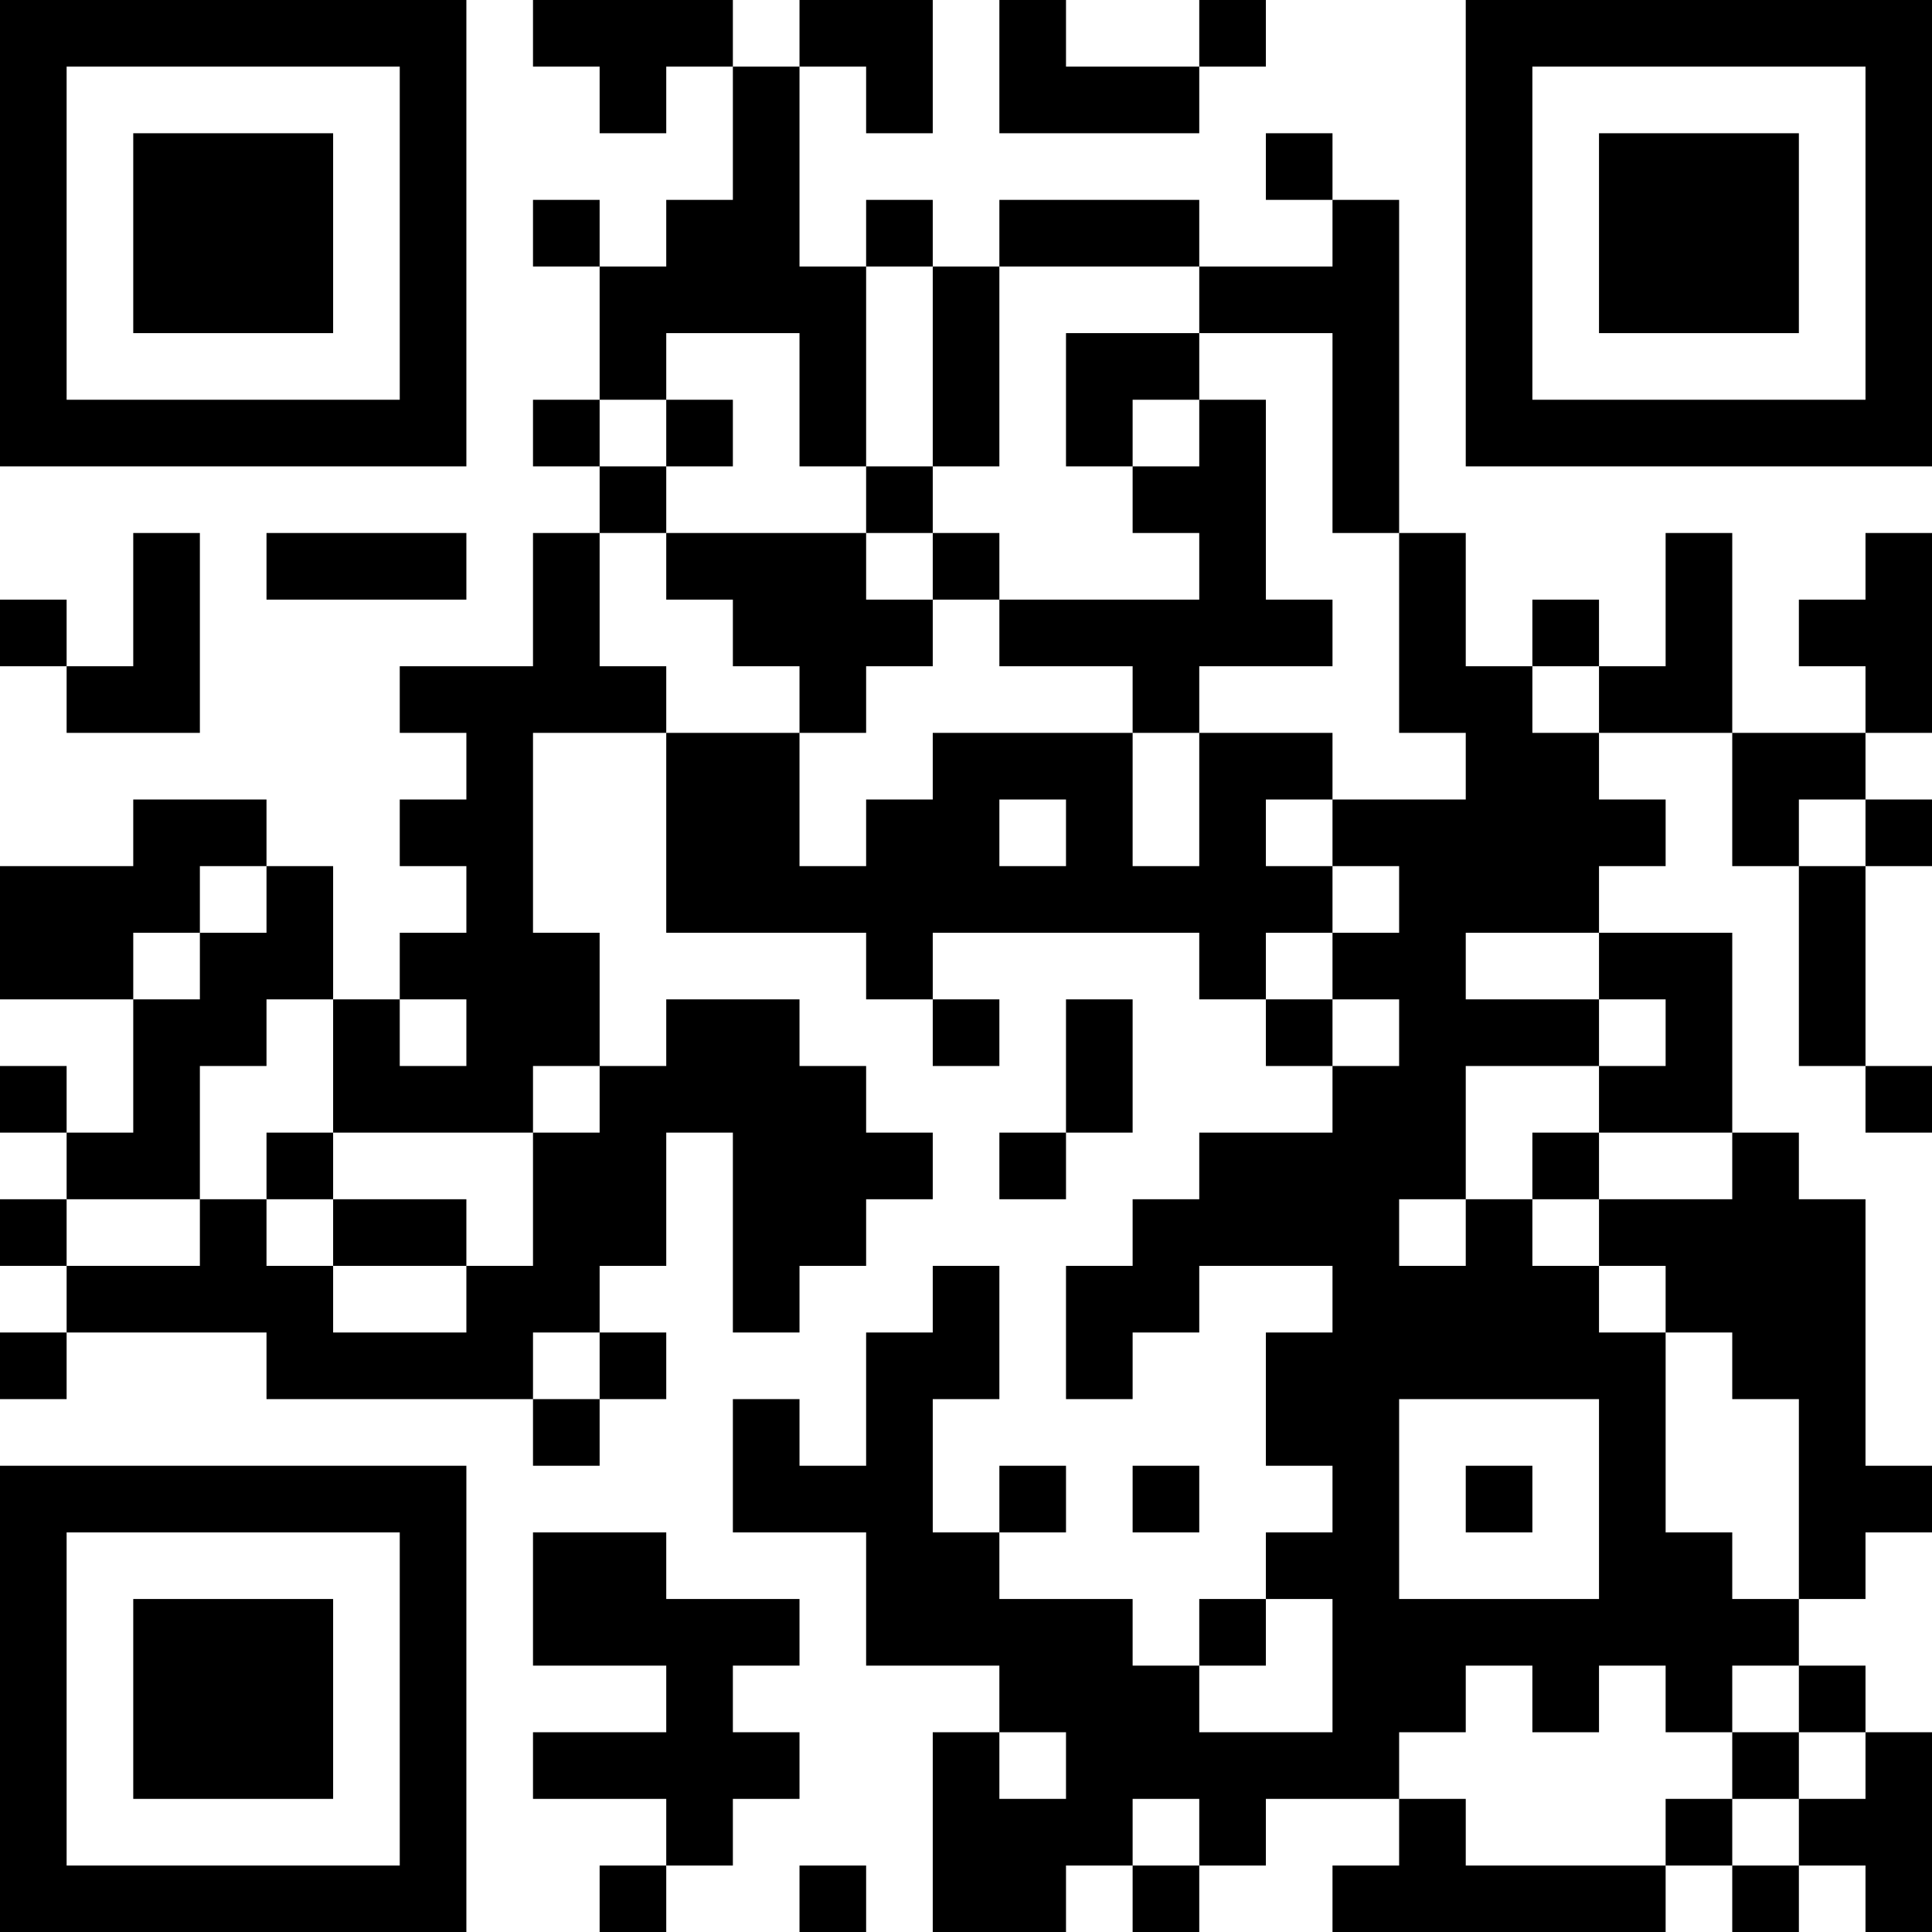 <?xml version="1.0" encoding="UTF-8"?>
<svg xmlns="http://www.w3.org/2000/svg" version="1.1" width="200" height="200" viewBox="0 0 200 200"><rect x="0" y="0" width="200" height="200" fill="#ffffff"/><g transform="scale(6.897)"><g transform="translate(0,0)"><path fill-rule="evenodd" d="M8 0L8 1L9 1L9 2L10 2L10 1L11 1L11 3L10 3L10 4L9 4L9 3L8 3L8 4L9 4L9 6L8 6L8 7L9 7L9 8L8 8L8 10L6 10L6 11L7 11L7 12L6 12L6 13L7 13L7 14L6 14L6 15L5 15L5 13L4 13L4 12L2 12L2 13L0 13L0 15L2 15L2 17L1 17L1 16L0 16L0 17L1 17L1 18L0 18L0 19L1 19L1 20L0 20L0 21L1 21L1 20L4 20L4 21L8 21L8 22L9 22L9 21L10 21L10 20L9 20L9 19L10 19L10 17L11 17L11 20L12 20L12 19L13 19L13 18L14 18L14 17L13 17L13 16L12 16L12 15L10 15L10 16L9 16L9 14L8 14L8 11L10 11L10 14L13 14L13 15L14 15L14 16L15 16L15 15L14 15L14 14L18 14L18 15L19 15L19 16L20 16L20 17L18 17L18 18L17 18L17 19L16 19L16 21L17 21L17 20L18 20L18 19L20 19L20 20L19 20L19 22L20 22L20 23L19 23L19 24L18 24L18 25L17 25L17 24L15 24L15 23L16 23L16 22L15 22L15 23L14 23L14 21L15 21L15 19L14 19L14 20L13 20L13 22L12 22L12 21L11 21L11 23L13 23L13 25L15 25L15 26L14 26L14 29L16 29L16 28L17 28L17 29L18 29L18 28L19 28L19 27L21 27L21 28L20 28L20 29L25 29L25 28L26 28L26 29L27 29L27 28L28 28L28 29L29 29L29 26L28 26L28 25L27 25L27 24L28 24L28 23L29 23L29 22L28 22L28 18L27 18L27 17L26 17L26 14L24 14L24 13L25 13L25 12L24 12L24 11L26 11L26 13L27 13L27 16L28 16L28 17L29 17L29 16L28 16L28 13L29 13L29 12L28 12L28 11L29 11L29 8L28 8L28 9L27 9L27 10L28 10L28 11L26 11L26 8L25 8L25 10L24 10L24 9L23 9L23 10L22 10L22 8L21 8L21 3L20 3L20 2L19 2L19 3L20 3L20 4L18 4L18 3L15 3L15 4L14 4L14 3L13 3L13 4L12 4L12 1L13 1L13 2L14 2L14 0L12 0L12 1L11 1L11 0ZM15 0L15 2L18 2L18 1L19 1L19 0L18 0L18 1L16 1L16 0ZM13 4L13 7L12 7L12 5L10 5L10 6L9 6L9 7L10 7L10 8L9 8L9 10L10 10L10 11L12 11L12 13L13 13L13 12L14 12L14 11L17 11L17 13L18 13L18 11L20 11L20 12L19 12L19 13L20 13L20 14L19 14L19 15L20 15L20 16L21 16L21 15L20 15L20 14L21 14L21 13L20 13L20 12L22 12L22 11L21 11L21 8L20 8L20 5L18 5L18 4L15 4L15 7L14 7L14 4ZM16 5L16 7L17 7L17 8L18 8L18 9L15 9L15 8L14 8L14 7L13 7L13 8L10 8L10 9L11 9L11 10L12 10L12 11L13 11L13 10L14 10L14 9L15 9L15 10L17 10L17 11L18 11L18 10L20 10L20 9L19 9L19 6L18 6L18 5ZM10 6L10 7L11 7L11 6ZM17 6L17 7L18 7L18 6ZM2 8L2 10L1 10L1 9L0 9L0 10L1 10L1 11L3 11L3 8ZM4 8L4 9L7 9L7 8ZM13 8L13 9L14 9L14 8ZM23 10L23 11L24 11L24 10ZM15 12L15 13L16 13L16 12ZM27 12L27 13L28 13L28 12ZM3 13L3 14L2 14L2 15L3 15L3 14L4 14L4 13ZM22 14L22 15L24 15L24 16L22 16L22 18L21 18L21 19L22 19L22 18L23 18L23 19L24 19L24 20L25 20L25 23L26 23L26 24L27 24L27 21L26 21L26 20L25 20L25 19L24 19L24 18L26 18L26 17L24 17L24 16L25 16L25 15L24 15L24 14ZM4 15L4 16L3 16L3 18L1 18L1 19L3 19L3 18L4 18L4 19L5 19L5 20L7 20L7 19L8 19L8 17L9 17L9 16L8 16L8 17L5 17L5 15ZM6 15L6 16L7 16L7 15ZM16 15L16 17L15 17L15 18L16 18L16 17L17 17L17 15ZM4 17L4 18L5 18L5 19L7 19L7 18L5 18L5 17ZM23 17L23 18L24 18L24 17ZM8 20L8 21L9 21L9 20ZM21 21L21 24L24 24L24 21ZM17 22L17 23L18 23L18 22ZM22 22L22 23L23 23L23 22ZM8 23L8 25L10 25L10 26L8 26L8 27L10 27L10 28L9 28L9 29L10 29L10 28L11 28L11 27L12 27L12 26L11 26L11 25L12 25L12 24L10 24L10 23ZM19 24L19 25L18 25L18 26L20 26L20 24ZM22 25L22 26L21 26L21 27L22 27L22 28L25 28L25 27L26 27L26 28L27 28L27 27L28 27L28 26L27 26L27 25L26 25L26 26L25 26L25 25L24 25L24 26L23 26L23 25ZM15 26L15 27L16 27L16 26ZM26 26L26 27L27 27L27 26ZM17 27L17 28L18 28L18 27ZM12 28L12 29L13 29L13 28ZM0 0L0 7L7 7L7 0ZM1 1L1 6L6 6L6 1ZM2 2L2 5L5 5L5 2ZM22 0L22 7L29 7L29 0ZM23 1L23 6L28 6L28 1ZM24 2L24 5L27 5L27 2ZM0 22L0 29L7 29L7 22ZM1 23L1 28L6 28L6 23ZM2 24L2 27L5 27L5 24Z" fill="#000000"/></g></g></svg>
